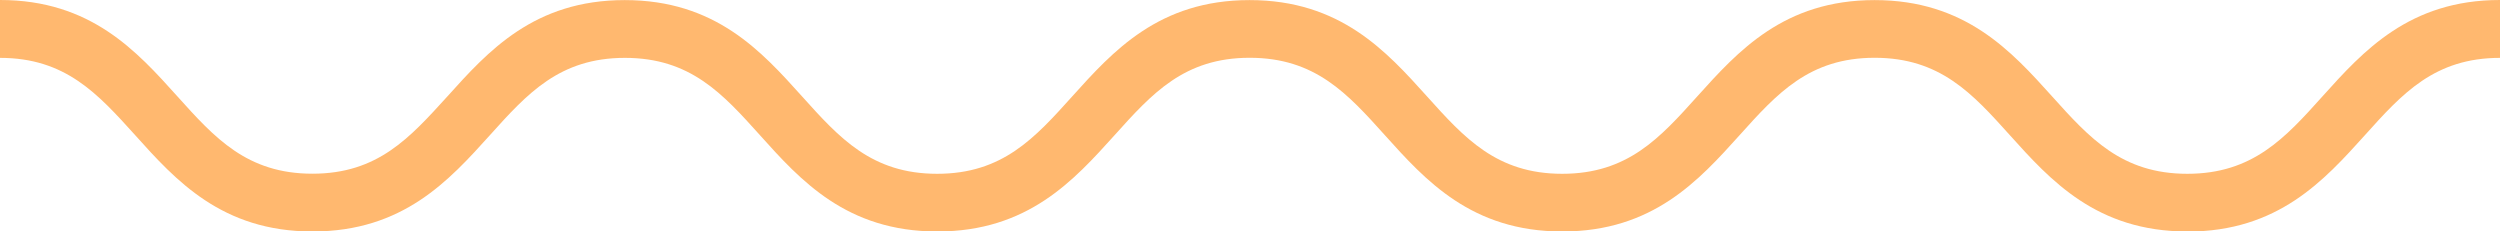 <svg xmlns="http://www.w3.org/2000/svg" width="54" height="5" xmlns:v="https://vecta.io/nano"><path d="M47.246 5c-1.96 0-2.955-1.105-3.833-2.08-.807-.897-1.505-1.672-2.92-1.672s-2.11.774-2.918 1.672c-.877.973-1.87 2.08-3.83 2.08s-2.955-1.105-3.832-2.08c-.807-.897-1.504-1.672-2.92-1.672s-2.11.774-2.918 1.672c-.878.973-1.87 2.08-3.83 2.08s-2.954-1.105-3.83-2.08c-.807-.897-1.503-1.67-2.917-1.67s-2.11.774-2.918 1.672C9.702 3.895 8.708 5 6.75 5s-2.954-1.105-3.83-2.08C2.11 2.024 1.414 1.25 0 1.25V0c1.96 0 2.953 1.105 3.83 2.08.807.897 1.504 1.672 2.918 1.672s2.1-.774 2.916-1.67c.877-.974 1.87-2.08 3.83-2.08s2.953 1.105 3.83 2.08c.807.897 1.503 1.672 2.918 1.672s2.11-.774 2.918-1.672c.877-.973 1.87-2.08 3.83-2.08s2.955 1.105 3.833 2.08c.807.897 1.504 1.672 2.92 1.672s2.11-.774 2.918-1.672c.877-.973 1.87-2.08 3.83-2.08s2.956 1.105 3.834 2.08c.807.897 1.505 1.672 2.92 1.672s2.113-.774 2.92-1.672C51.044 1.105 52.04 0 54 0v1.25c-1.416 0-2.113.774-2.92 1.672-.878.973-1.873 2.08-3.834 2.08" fill="#ffb86f" fill-rule="evenodd"/></svg>